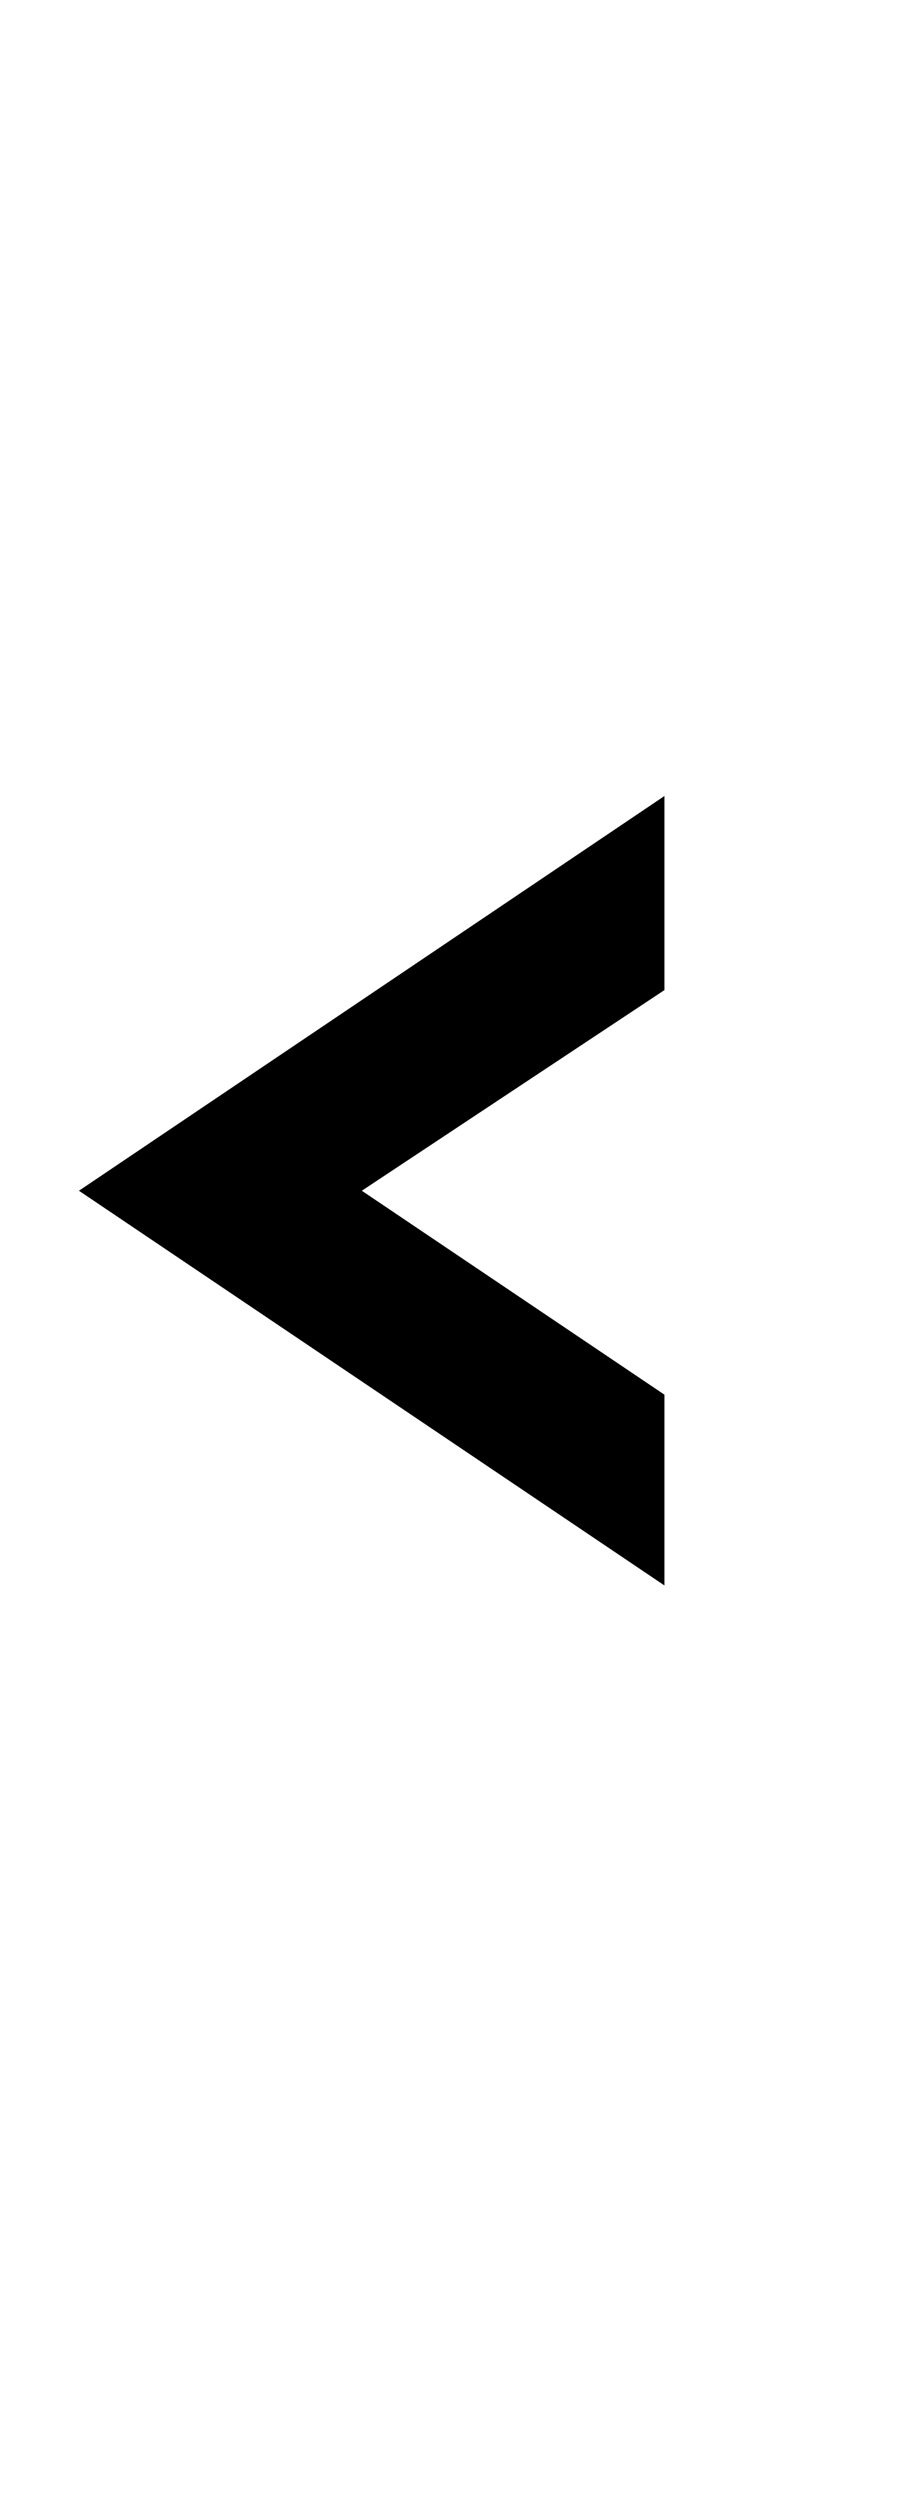 <?xml version="1.0" encoding="UTF-8" standalone="no"?>
<svg xmlns:xlink="http://www.w3.org/1999/xlink" height="38.0px" width="14.0px" xmlns="http://www.w3.org/2000/svg">
  <g transform="matrix(1.0, 0.0, 0.0, 1.0, 1.2, 12.1)">
    <path d="M12.8 -12.1 L12.8 25.9 -1.2 25.9 -1.2 -12.1 12.8 -12.1" fill="#400000" fill-opacity="0.0" fill-rule="evenodd" stroke="none"/>
    <path d="M4.3 6.0 L8.9 9.1 8.9 12.0 0.0 6.0 8.9 0.0 8.9 2.95 4.3 6.0" fill="#000000" fill-rule="evenodd" stroke="none"/>
  </g>
</svg>
